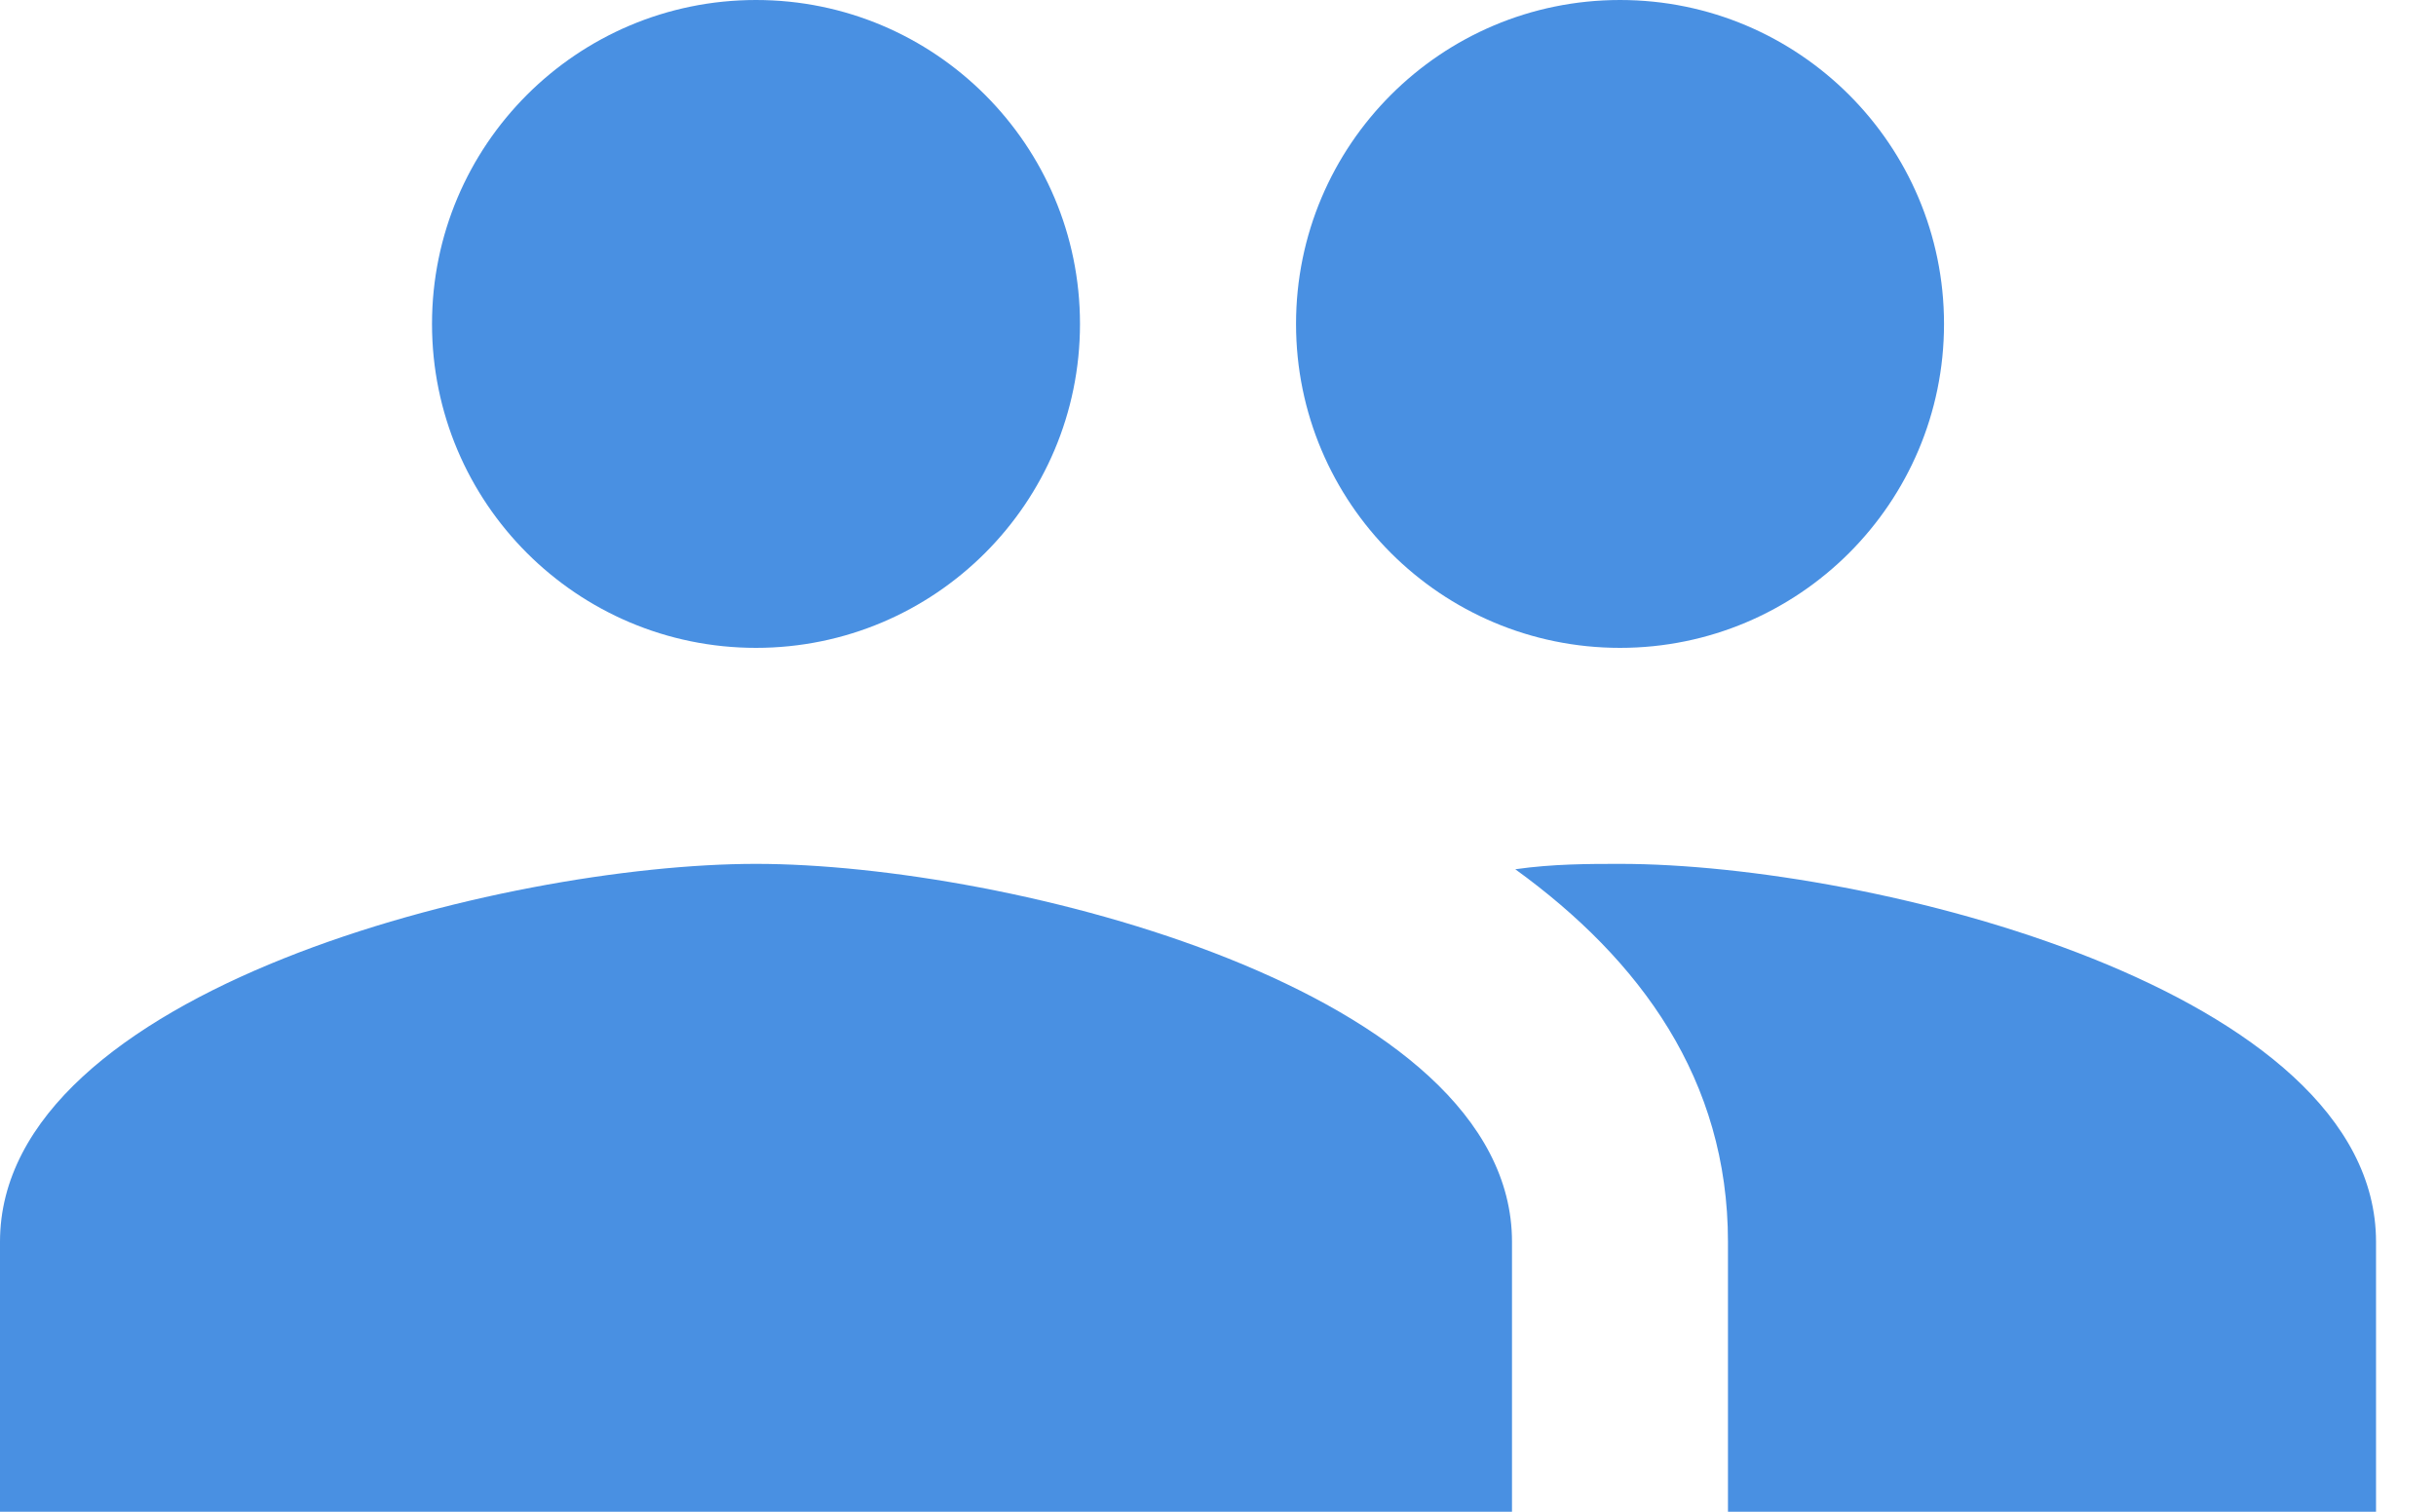 <?xml version="1.0" encoding="UTF-8"?>
<svg width="29px" height="18px" viewBox="0 0 29 18" version="1.1" xmlns="http://www.w3.org/2000/svg" xmlns:xlink="http://www.w3.org/1999/xlink">
    <!-- Generator: sketchtool 41.2 (35397) - http://www.bohemiancoding.com/sketch -->
    <title>F6A33114-DDCB-4C8B-91D0-CB95A8FA5D49</title>
    <desc>Created with sketchtool.</desc>
    <defs></defs>
    <g id="Spec" stroke="none" stroke-width="1" fill="none" fill-rule="evenodd">
        <g id="Mobile-Portrait-_AboutUs" transform="translate(-160, -15)" fill="#4990E2">
            <g id="ic-aboutUs-click" transform="translate(160, 15)">
                <path d="M19.286,10.286 C18.913,10.286 18.489,10.286 18.039,10.35 C19.53,11.43 20.571,12.857 20.571,14.786 L20.571,18 L28.286,18 L28.286,14.786 C28.286,11.79 22.281,10.286 19.286,10.286 L19.286,10.286 Z M9,10.286 C6.004,10.286 0,11.79 0,14.786 L0,18 L18,18 L18,14.786 C18,11.79 11.996,10.286 9,10.286 L9,10.286 Z M9,7.714 C11.13,7.714 12.857,5.987 12.857,3.857 C12.857,1.727 11.13,0 9,0 C6.87,0 5.143,1.727 5.143,3.857 C5.143,5.987 6.87,7.714 9,7.714 L9,7.714 Z M19.286,7.714 C21.416,7.714 23.143,5.987 23.143,3.857 C23.143,1.727 21.416,0 19.286,0 C17.155,0 15.429,1.727 15.429,3.857 C15.429,5.987 17.155,7.714 19.286,7.714 Z" id="Shape"></path>
            </g>
        </g>
    </g>
</svg>